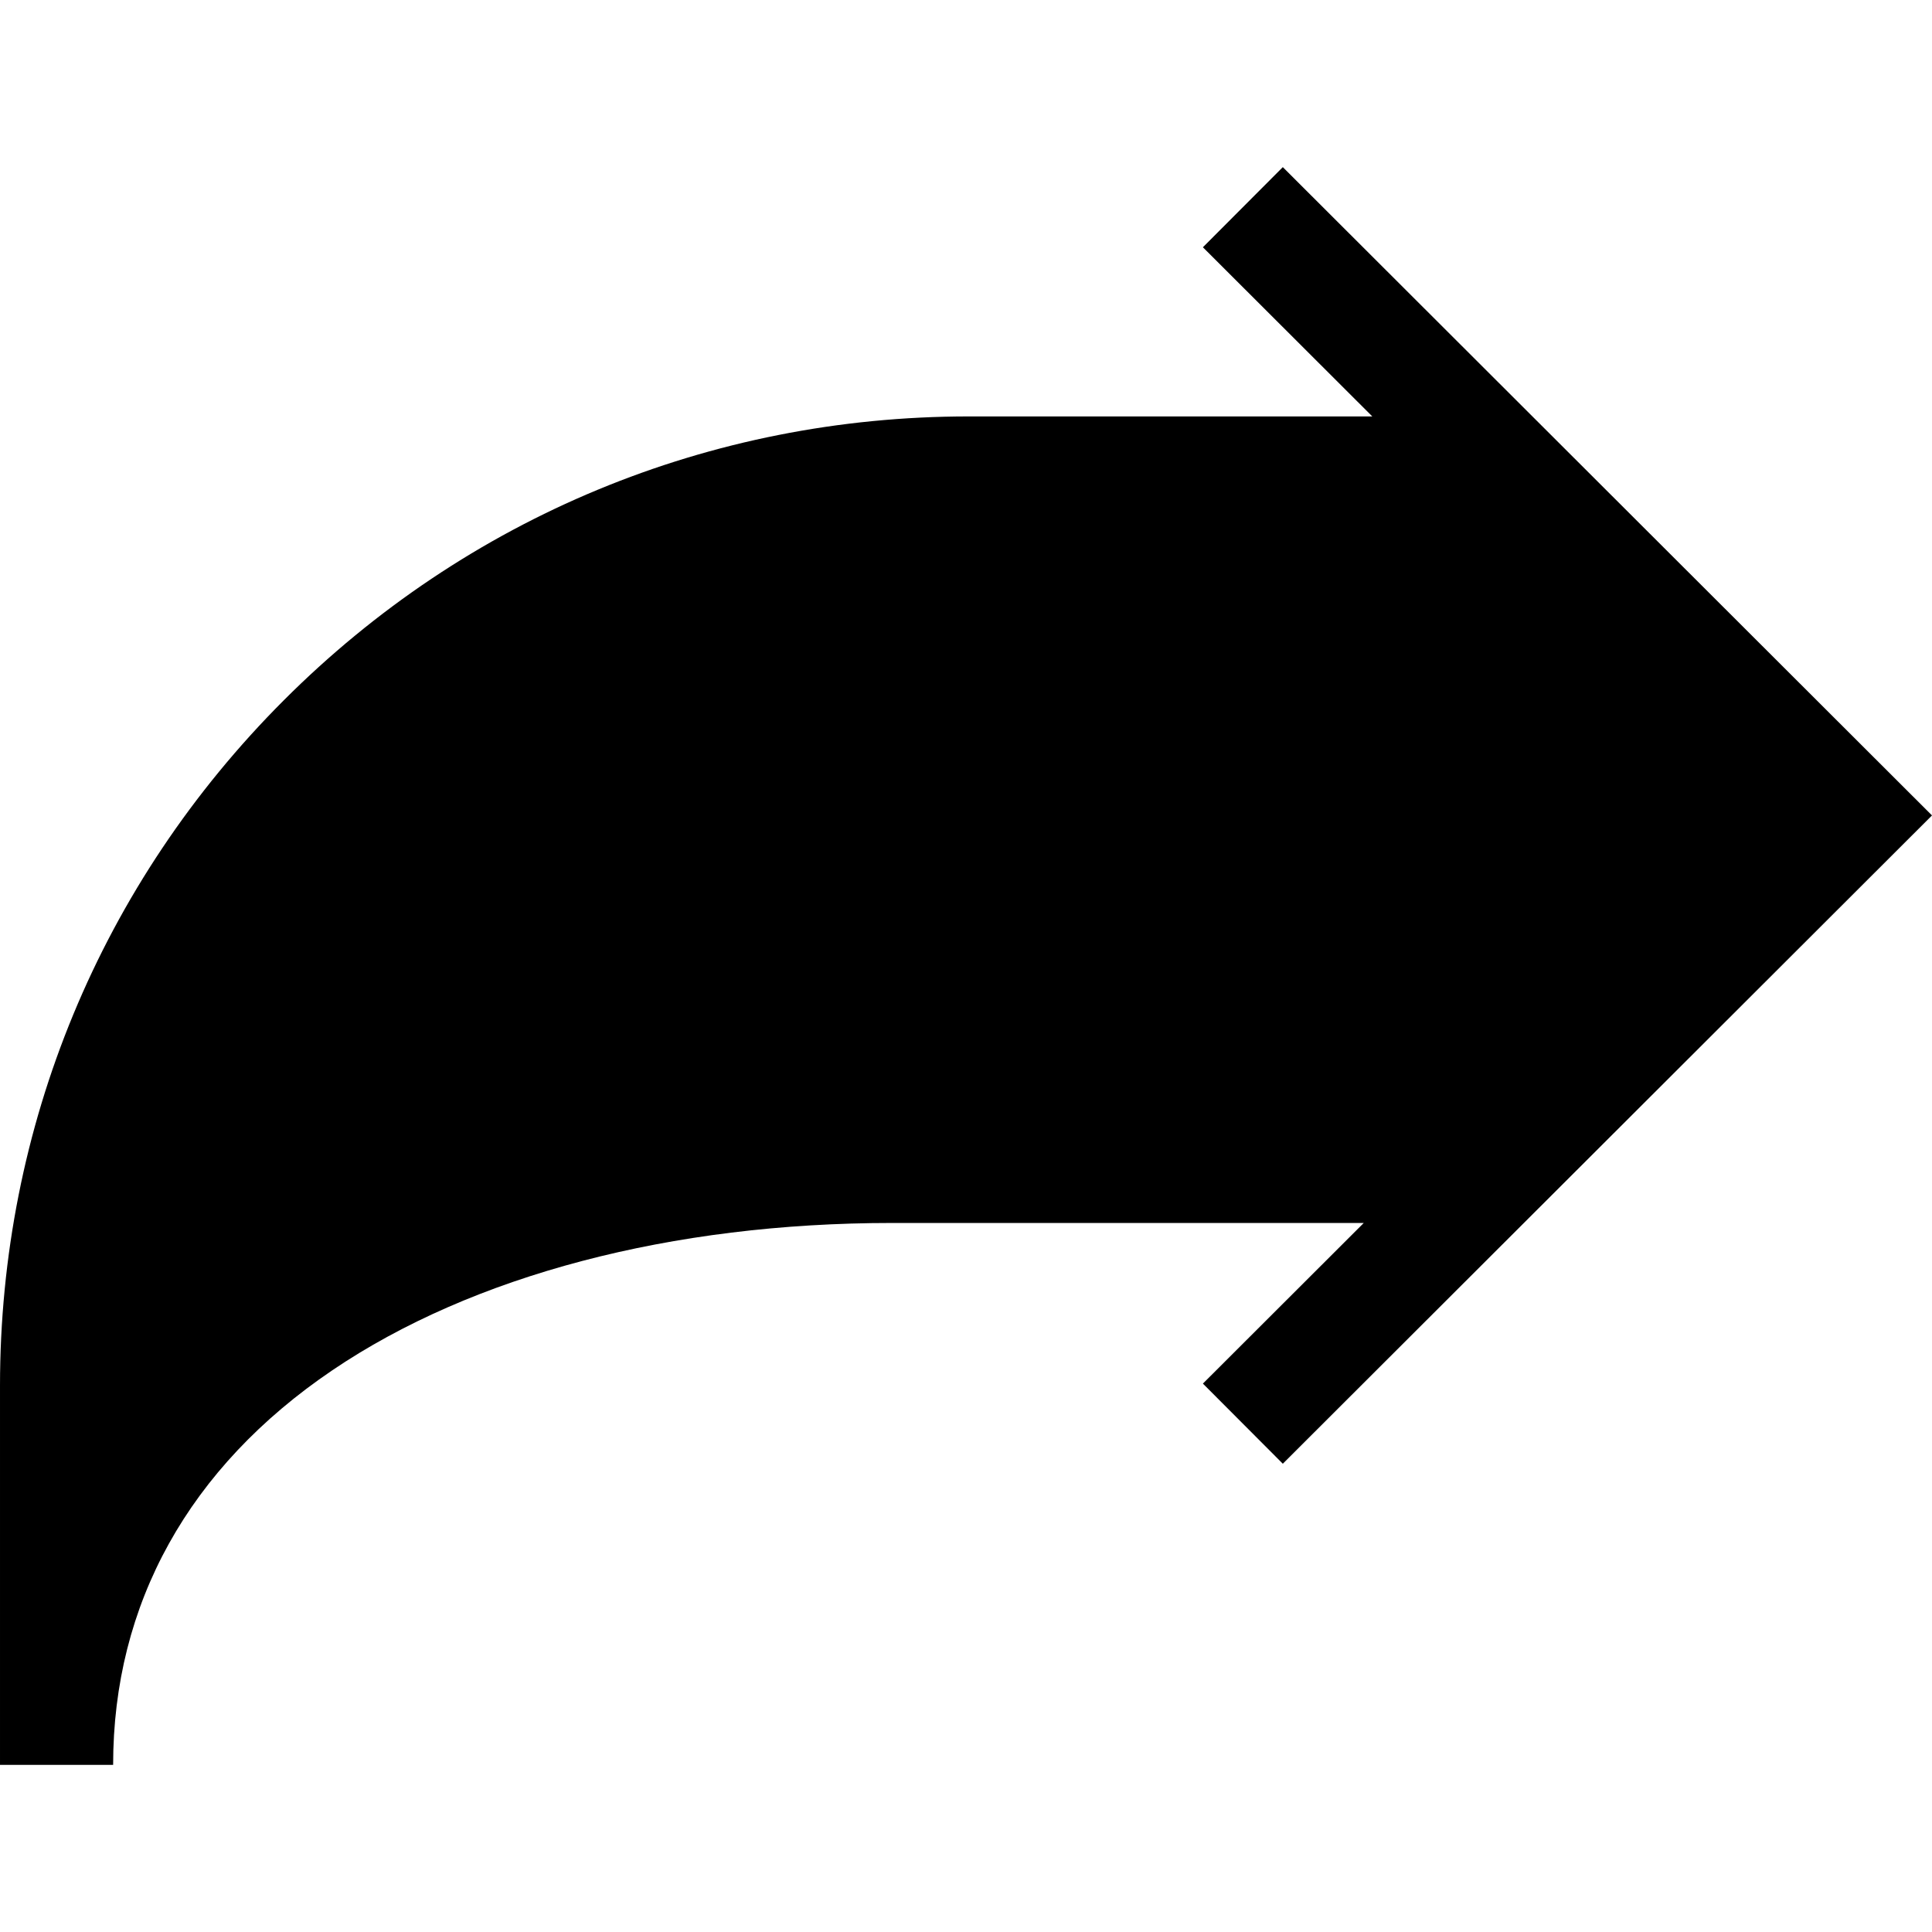 <svg id="Capa_1" enable-background="new 0 0 512 512" height="512" viewBox="0 0 512 512" width="512" xmlns="http://www.w3.org/2000/svg"><g><path d="m339.958 44.293-21.178 21.234 44.892 44.83h-106.968c-68.566 0-133.034 26.72-181.512 75.24-48.489 48.51-75.192 113.02-75.192 181.63v100.48h29.98c0-42.68 20.087-78.83 58.072-104.56 37.186-25.18 89.872-39.05 148.364-39.05h124.994l-42.629 42.57 21.178 21.234 172.041-171.804z"/></g></svg>